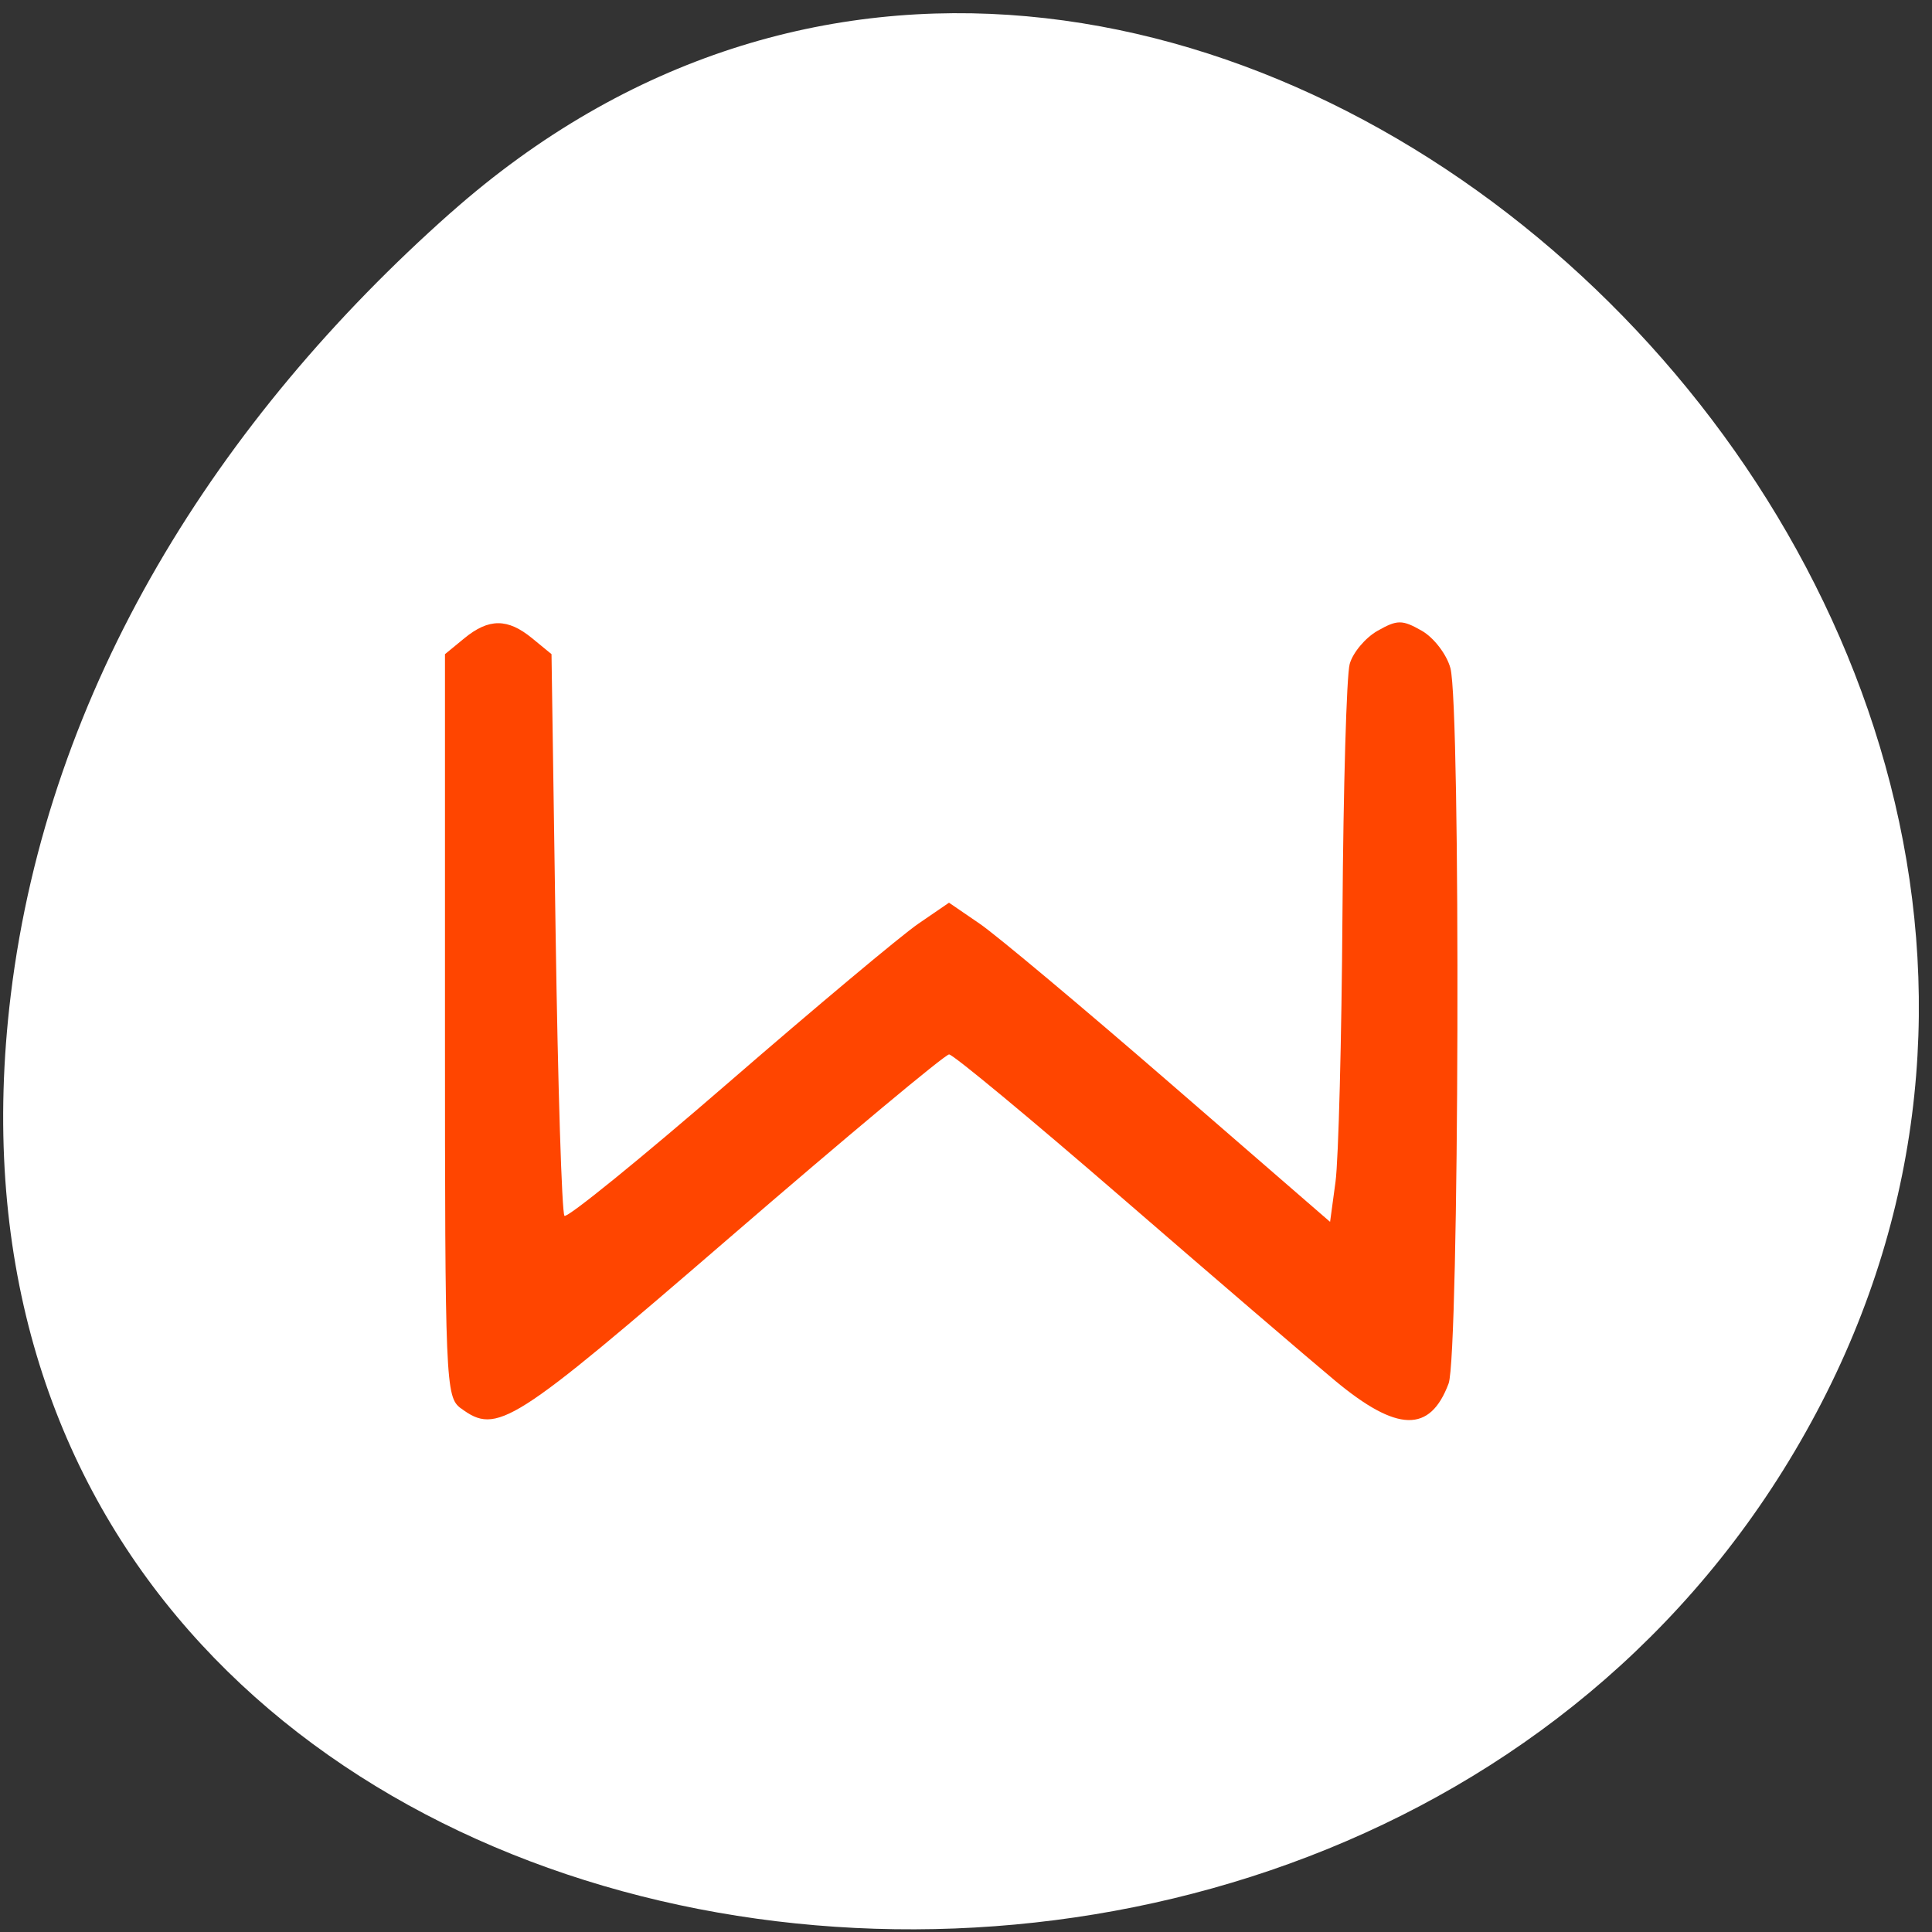 <svg xmlns="http://www.w3.org/2000/svg" viewBox="0 0 256 256"><rect x="0" y="0" width="256" height="256" fill="#333333" stroke="none"/><path d="m 59.704 28.21 c 94.43 -83.76 239.74 48.37 180.98 158.96 -59.4 111.81 -255.97 82.02 -239.26 -55.31 4.977 -40.865 27.46 -76.32 58.27 -103.65 z" style="fill:#fff;color:#000"/><g style="fill:#ff4500"><path d="m 61.23 177.22 c -2.174 -1.589 -2.255 -3.513 -2.255 -53.53 v -51.882 l 2.742 -2.221 c 3.469 -2.81 6.145 -2.81 9.615 -0.002 l 2.742 2.219 l 0.581 38.916 c 0.319 21.404 0.884 39.22 1.254 39.59 0.37 0.37 10.824 -8 23.23 -18.603 12.406 -10.602 24.516 -20.6 26.911 -22.22 l 4.356 -2.942 l 4.356 2.942 c 2.396 1.618 14.547 11.656 27 22.306 l 22.649 19.364 l 0.769 -5.601 c 0.423 -3.08 0.867 -19.974 0.987 -37.541 0.12 -17.567 0.579 -33.24 1.021 -34.827 0.442 -1.587 2.219 -3.678 3.949 -4.646 2.799 -1.566 3.488 -1.568 6.257 -0.017 1.711 0.958 3.542 3.31 4.068 5.227 1.482 5.394 1.25 96.04 -0.256 100 -2.637 6.935 -7.294 6.817 -16.1 -0.409 -3.699 -3.034 -17.285 -14.533 -30.19 -25.552 -12.906 -11.02 -23.931 -20.04 -24.5 -20.04 -0.569 0 -14.524 11.485 -31.01 25.523 -30.995 26.39 -33.05 27.679 -38.18 23.933 z" transform="matrix(0.935 0 0 0.948 3.819 18.608)" style="fill-rule:evenodd"/></g></svg>